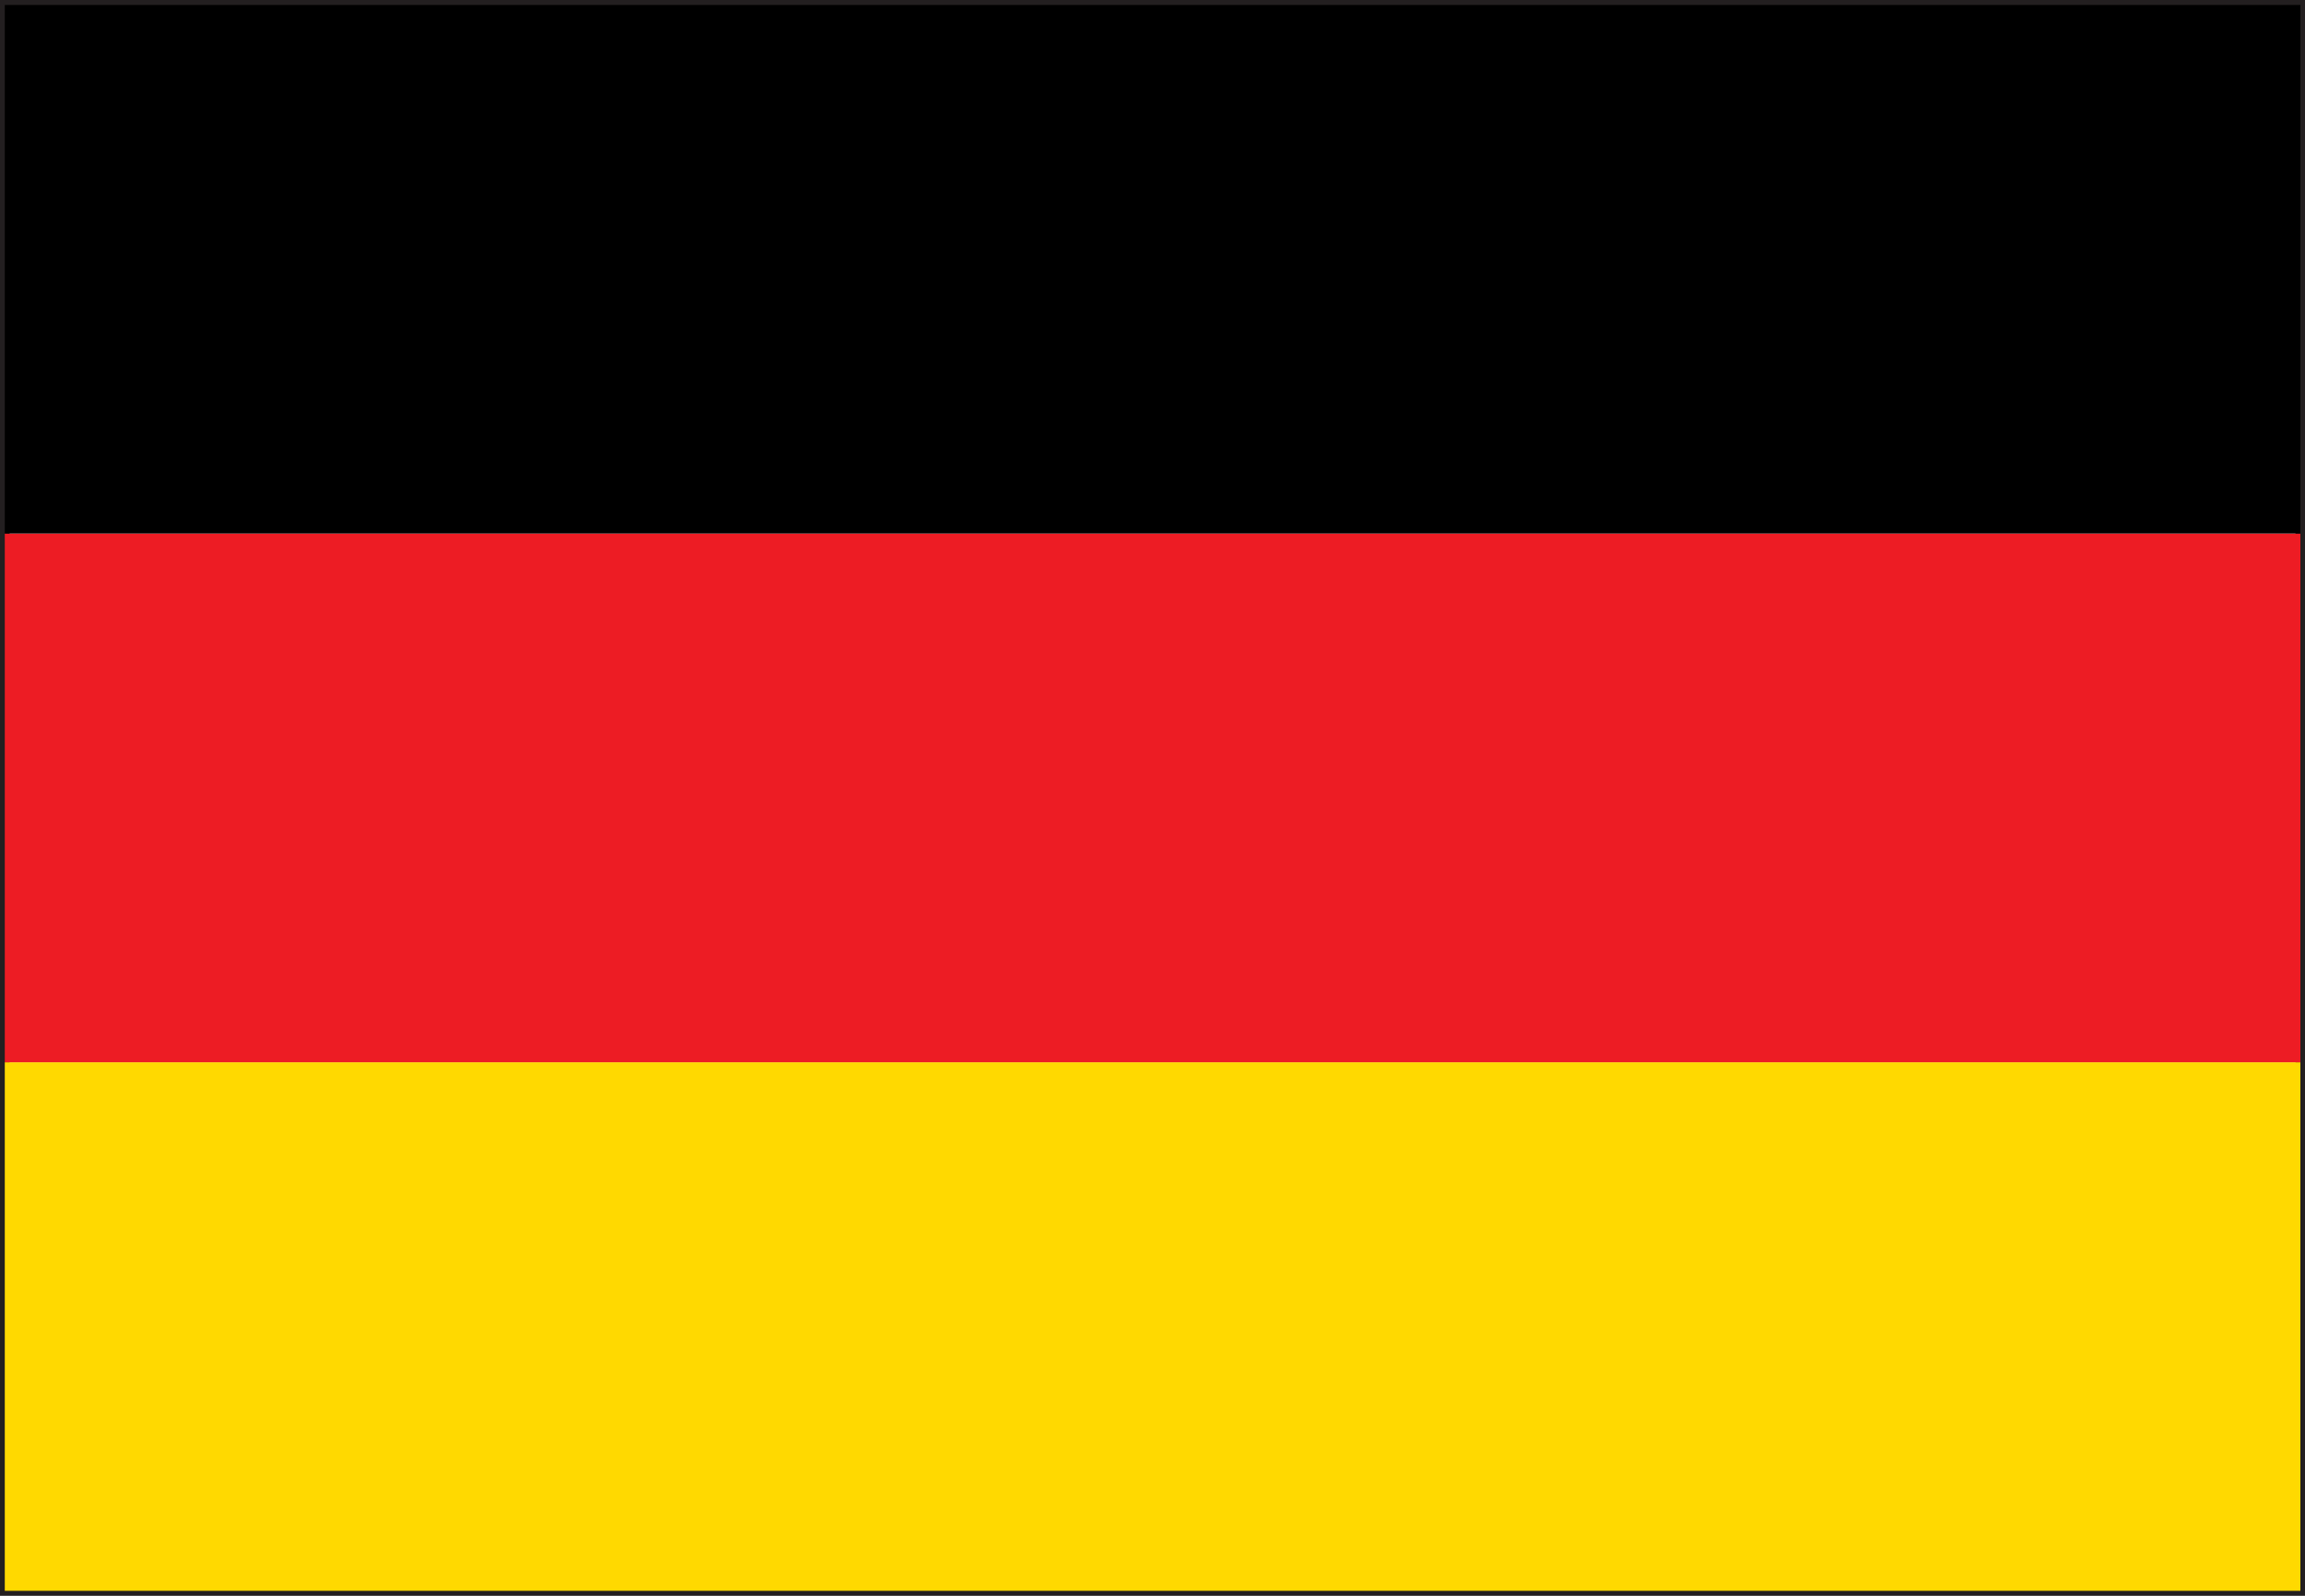 <?xml version="1.0" encoding="utf-8"?>
<!-- Generator: Adobe Illustrator 17.0.0, SVG Export Plug-In . SVG Version: 6.00 Build 0)  -->
<!DOCTYPE svg PUBLIC "-//W3C//DTD SVG 1.1//EN" "http://www.w3.org/Graphics/SVG/1.1/DTD/svg11.dtd">
<svg version="1.1" id="Слой_1" xmlns="http://www.w3.org/2000/svg" xmlns:xlink="http://www.w3.org/1999/xlink" x="0px" y="0px"
	 width="13px" height="9px" viewBox="0 0 13 9" enable-background="new 0 0 13 9" xml:space="preserve">
<g>
	<path fill="#231F20" d="M0,9V0h13v8.972V9H0z M12.974,8.972V8.944V8.972z M0.054,8.944h12.893l-0.001-8.889H0.054V8.944z"/>
	<rect x="0.027" y="5.991" fill="#FFD900" width="12.947" height="2.981"/>
	<rect x="0.027" y="3.009" fill="#ED1C24" width="12.947" height="2.982"/>
	<rect x="0.027" y="0.028" width="12.947" height="2.981"/>
</g>
</svg>
